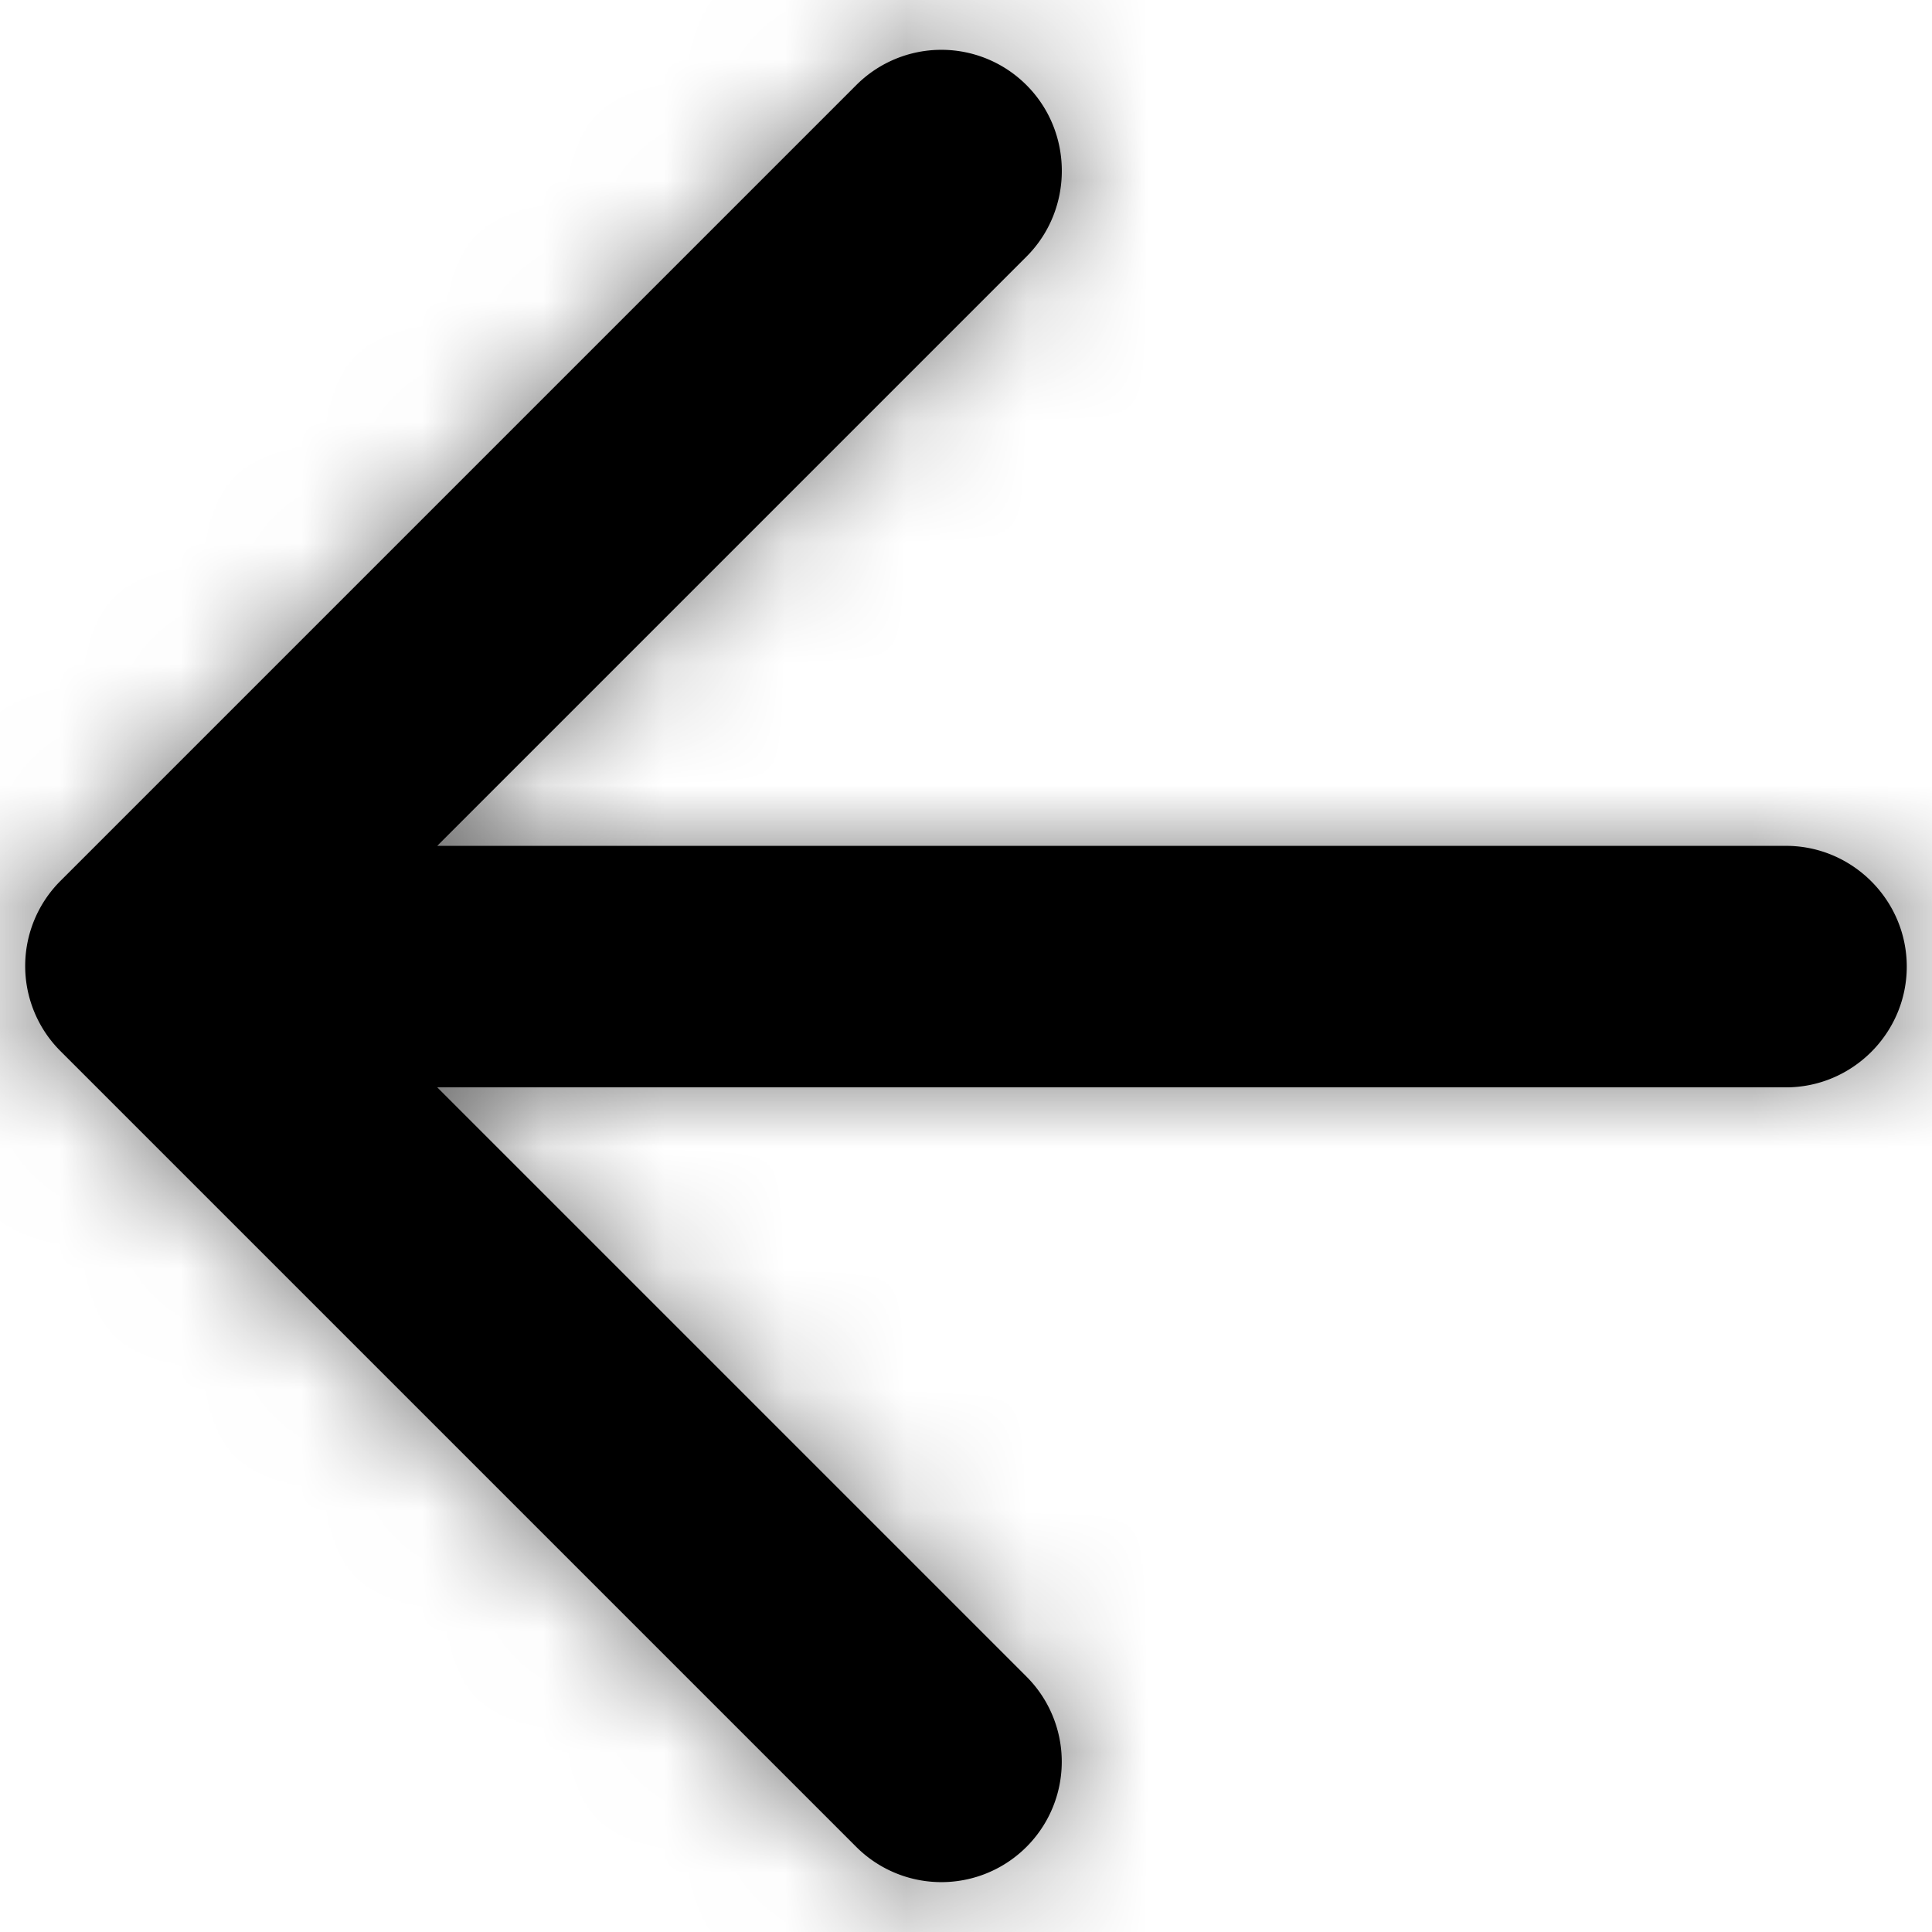 <svg width="16" height="16" viewBox="0 0 16 16" xmlns="http://www.w3.org/2000/svg" xmlns:xlink="http://www.w3.org/1999/xlink">
  <defs>
    <path d="M18.791 11.005H7.621l4.88-4.88c.39-.39.39-1.03 0-1.42a.996.996 0 0 0-1.41 0l-6.59 6.59a.996.996 0 0 0 0 1.41l6.59 6.59a.996.996 0 1 0 1.41-1.41l-4.88-4.88h11.17c.55 0 1-.45 1-1s-.45-1-1-1z" id="a"/>
  </defs>
  <g transform="translate(-4 -4)" fill="none" fill-rule="evenodd">
    <mask id="b" fill="#fff">
      <use xlink:href="#a"/>
    </mask>
    <use fill="#000" fill-rule="nonzero" xlink:href="#a"/>
    <g mask="url(#b)" fill="#000" fill-opacity=".54">
      <path d="M0 0h24v24H0z"/>
    </g>
  </g>
</svg>
